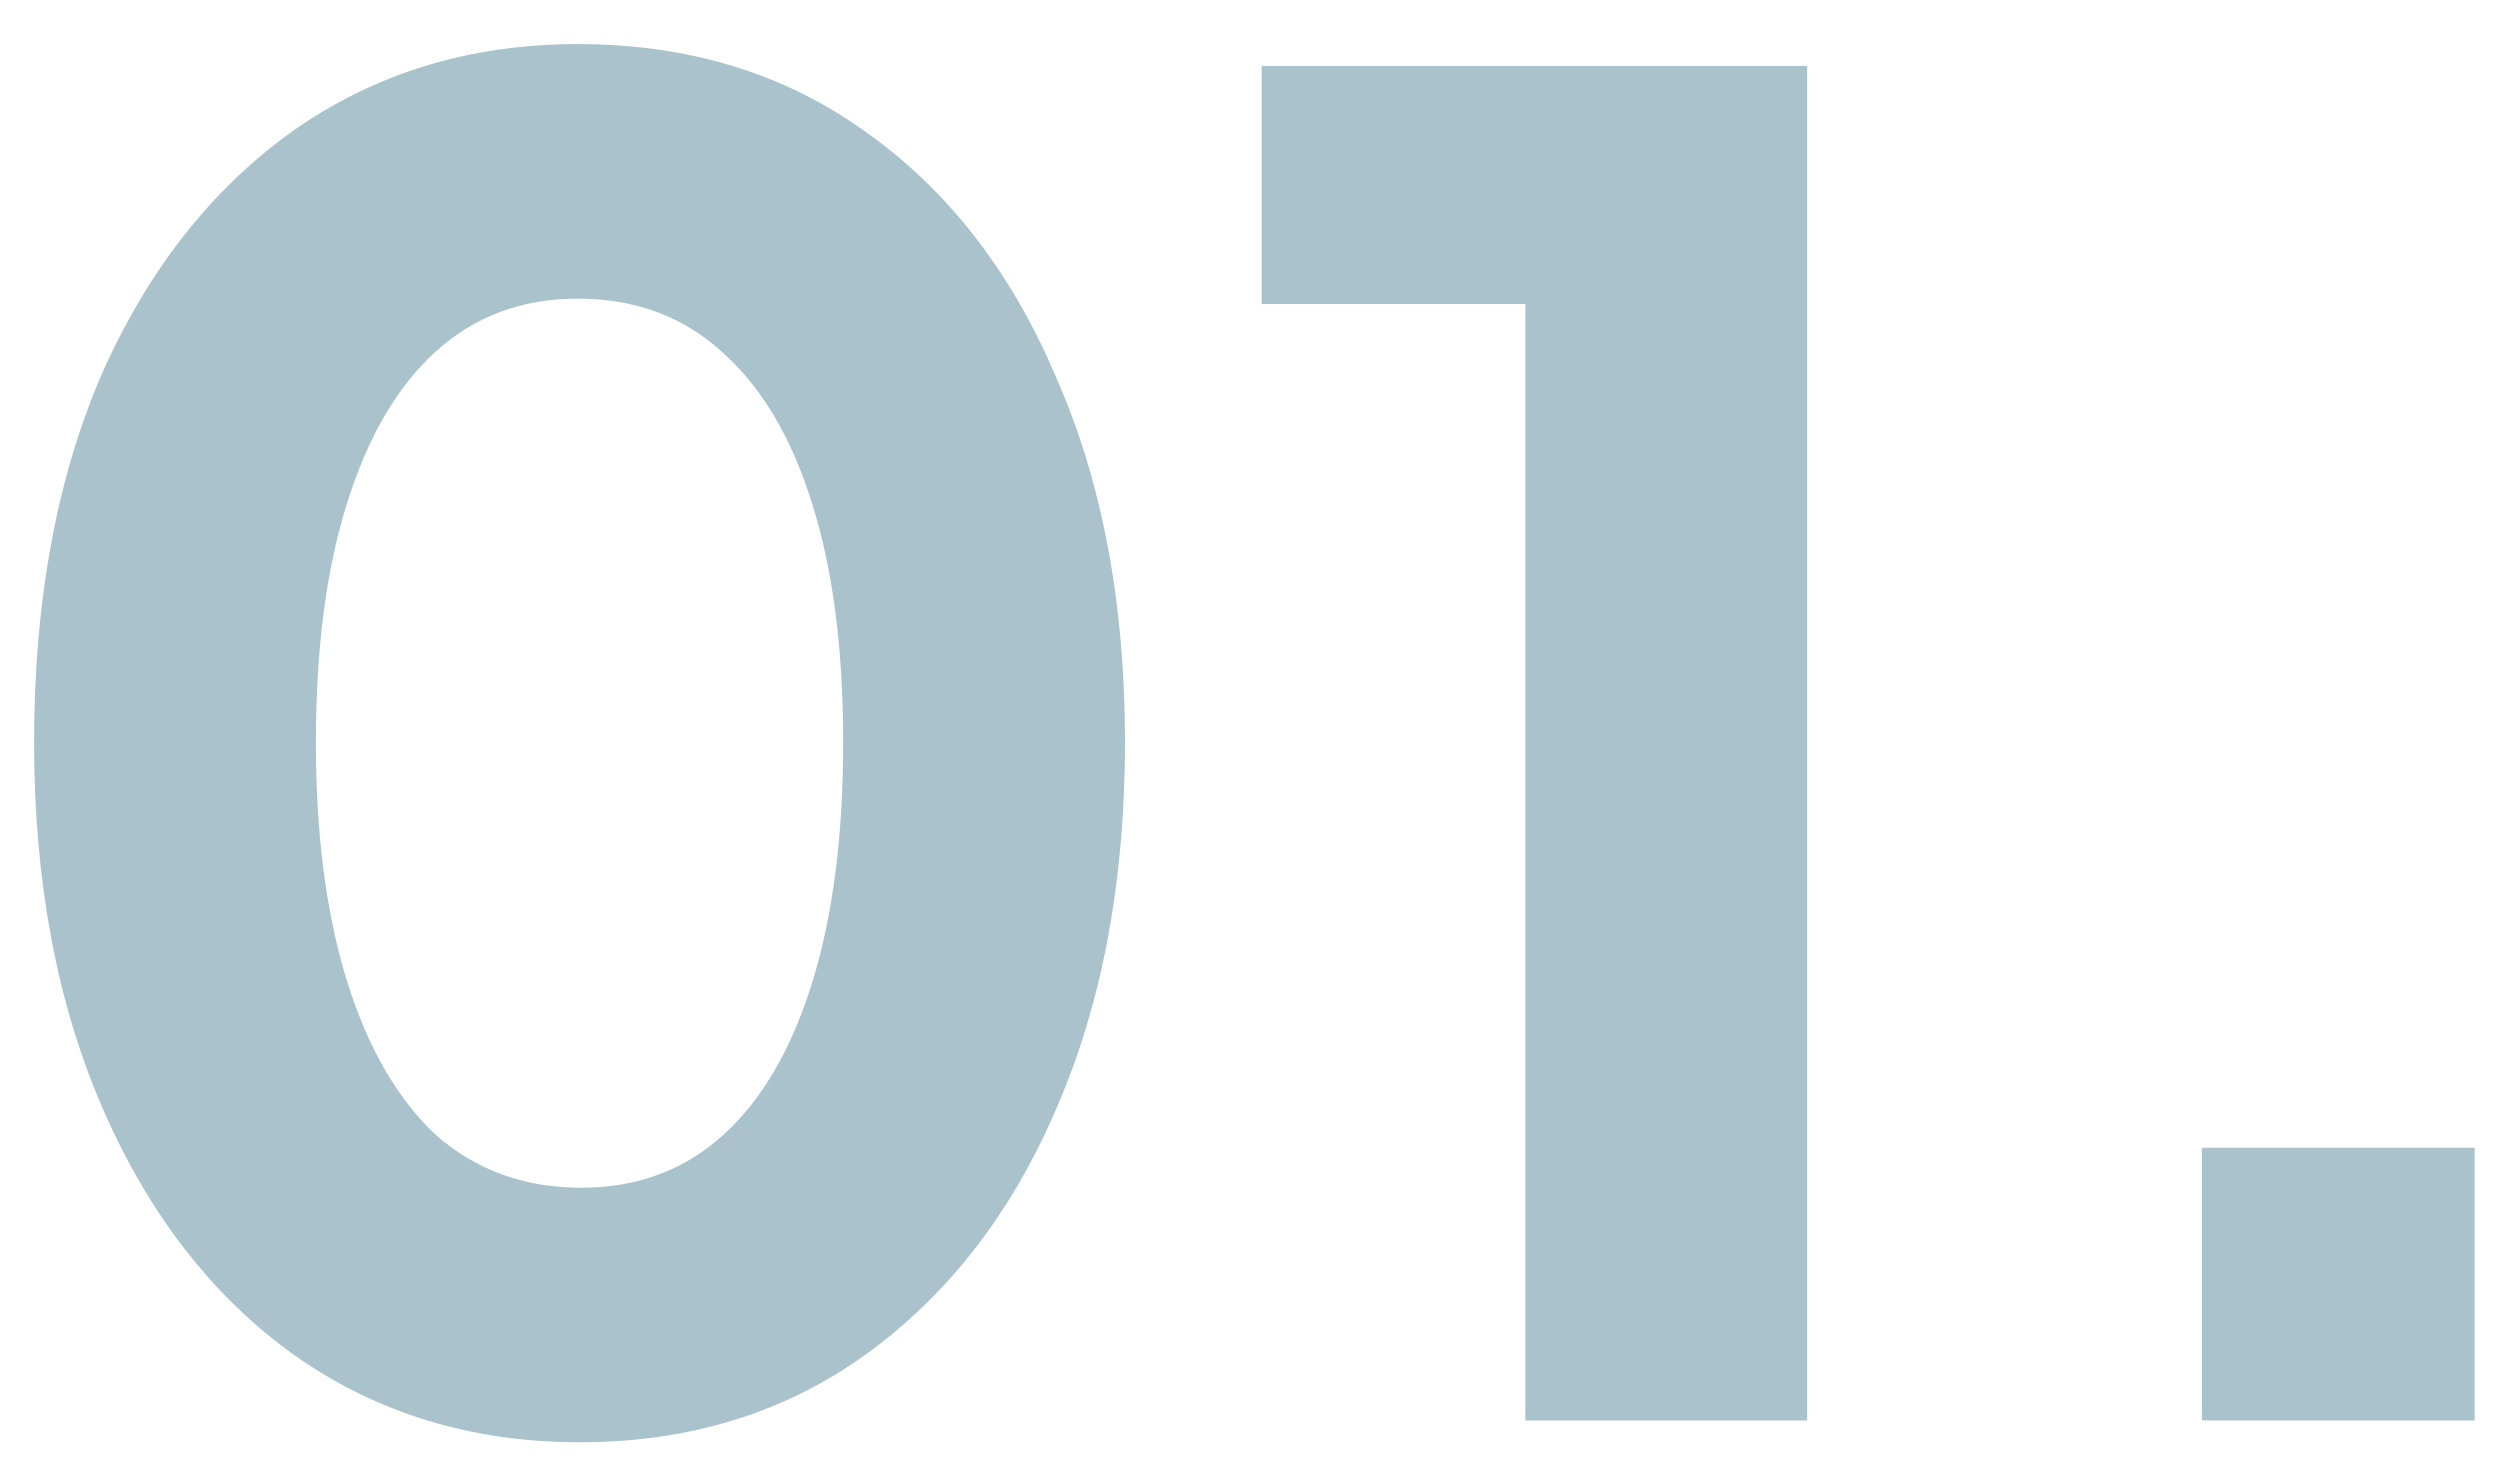 <svg width="44" height="26" viewBox="0 0 44 26" fill="none" xmlns="http://www.w3.org/2000/svg">
<path d="M10.2 25.384C8.301 25.384 6.627 24.872 5.176 23.848C3.747 22.824 2.627 21.384 1.816 19.528C1.005 17.672 0.6 15.517 0.6 13.064C0.6 10.589 0.995 8.435 1.784 6.6C2.595 4.765 3.715 3.336 5.144 2.312C6.595 1.288 8.269 0.776 10.168 0.776C12.109 0.776 13.795 1.288 15.224 2.312C16.675 3.336 17.795 4.776 18.584 6.632C19.395 8.467 19.8 10.611 19.8 13.064C19.8 15.517 19.395 17.672 18.584 19.528C17.795 21.363 16.675 22.803 15.224 23.848C13.795 24.872 12.12 25.384 10.2 25.384ZM10.232 20.904C11.213 20.904 12.045 20.595 12.728 19.976C13.411 19.357 13.933 18.461 14.296 17.288C14.659 16.115 14.84 14.707 14.84 13.064C14.84 11.421 14.659 10.024 14.296 8.872C13.933 7.699 13.4 6.803 12.696 6.184C12.013 5.565 11.171 5.256 10.168 5.256C9.187 5.256 8.355 5.565 7.672 6.184C6.989 6.803 6.467 7.699 6.104 8.872C5.741 10.024 5.56 11.421 5.56 13.064C5.56 14.685 5.741 16.083 6.104 17.256C6.467 18.429 6.989 19.336 7.672 19.976C8.376 20.595 9.229 20.904 10.232 20.904ZM26.846 25V5.352H22.206V1.16H31.806V25H26.846ZM38.753 25V20.2H43.553V25H38.753Z" fill="#A9C2CB"/>
</svg>
